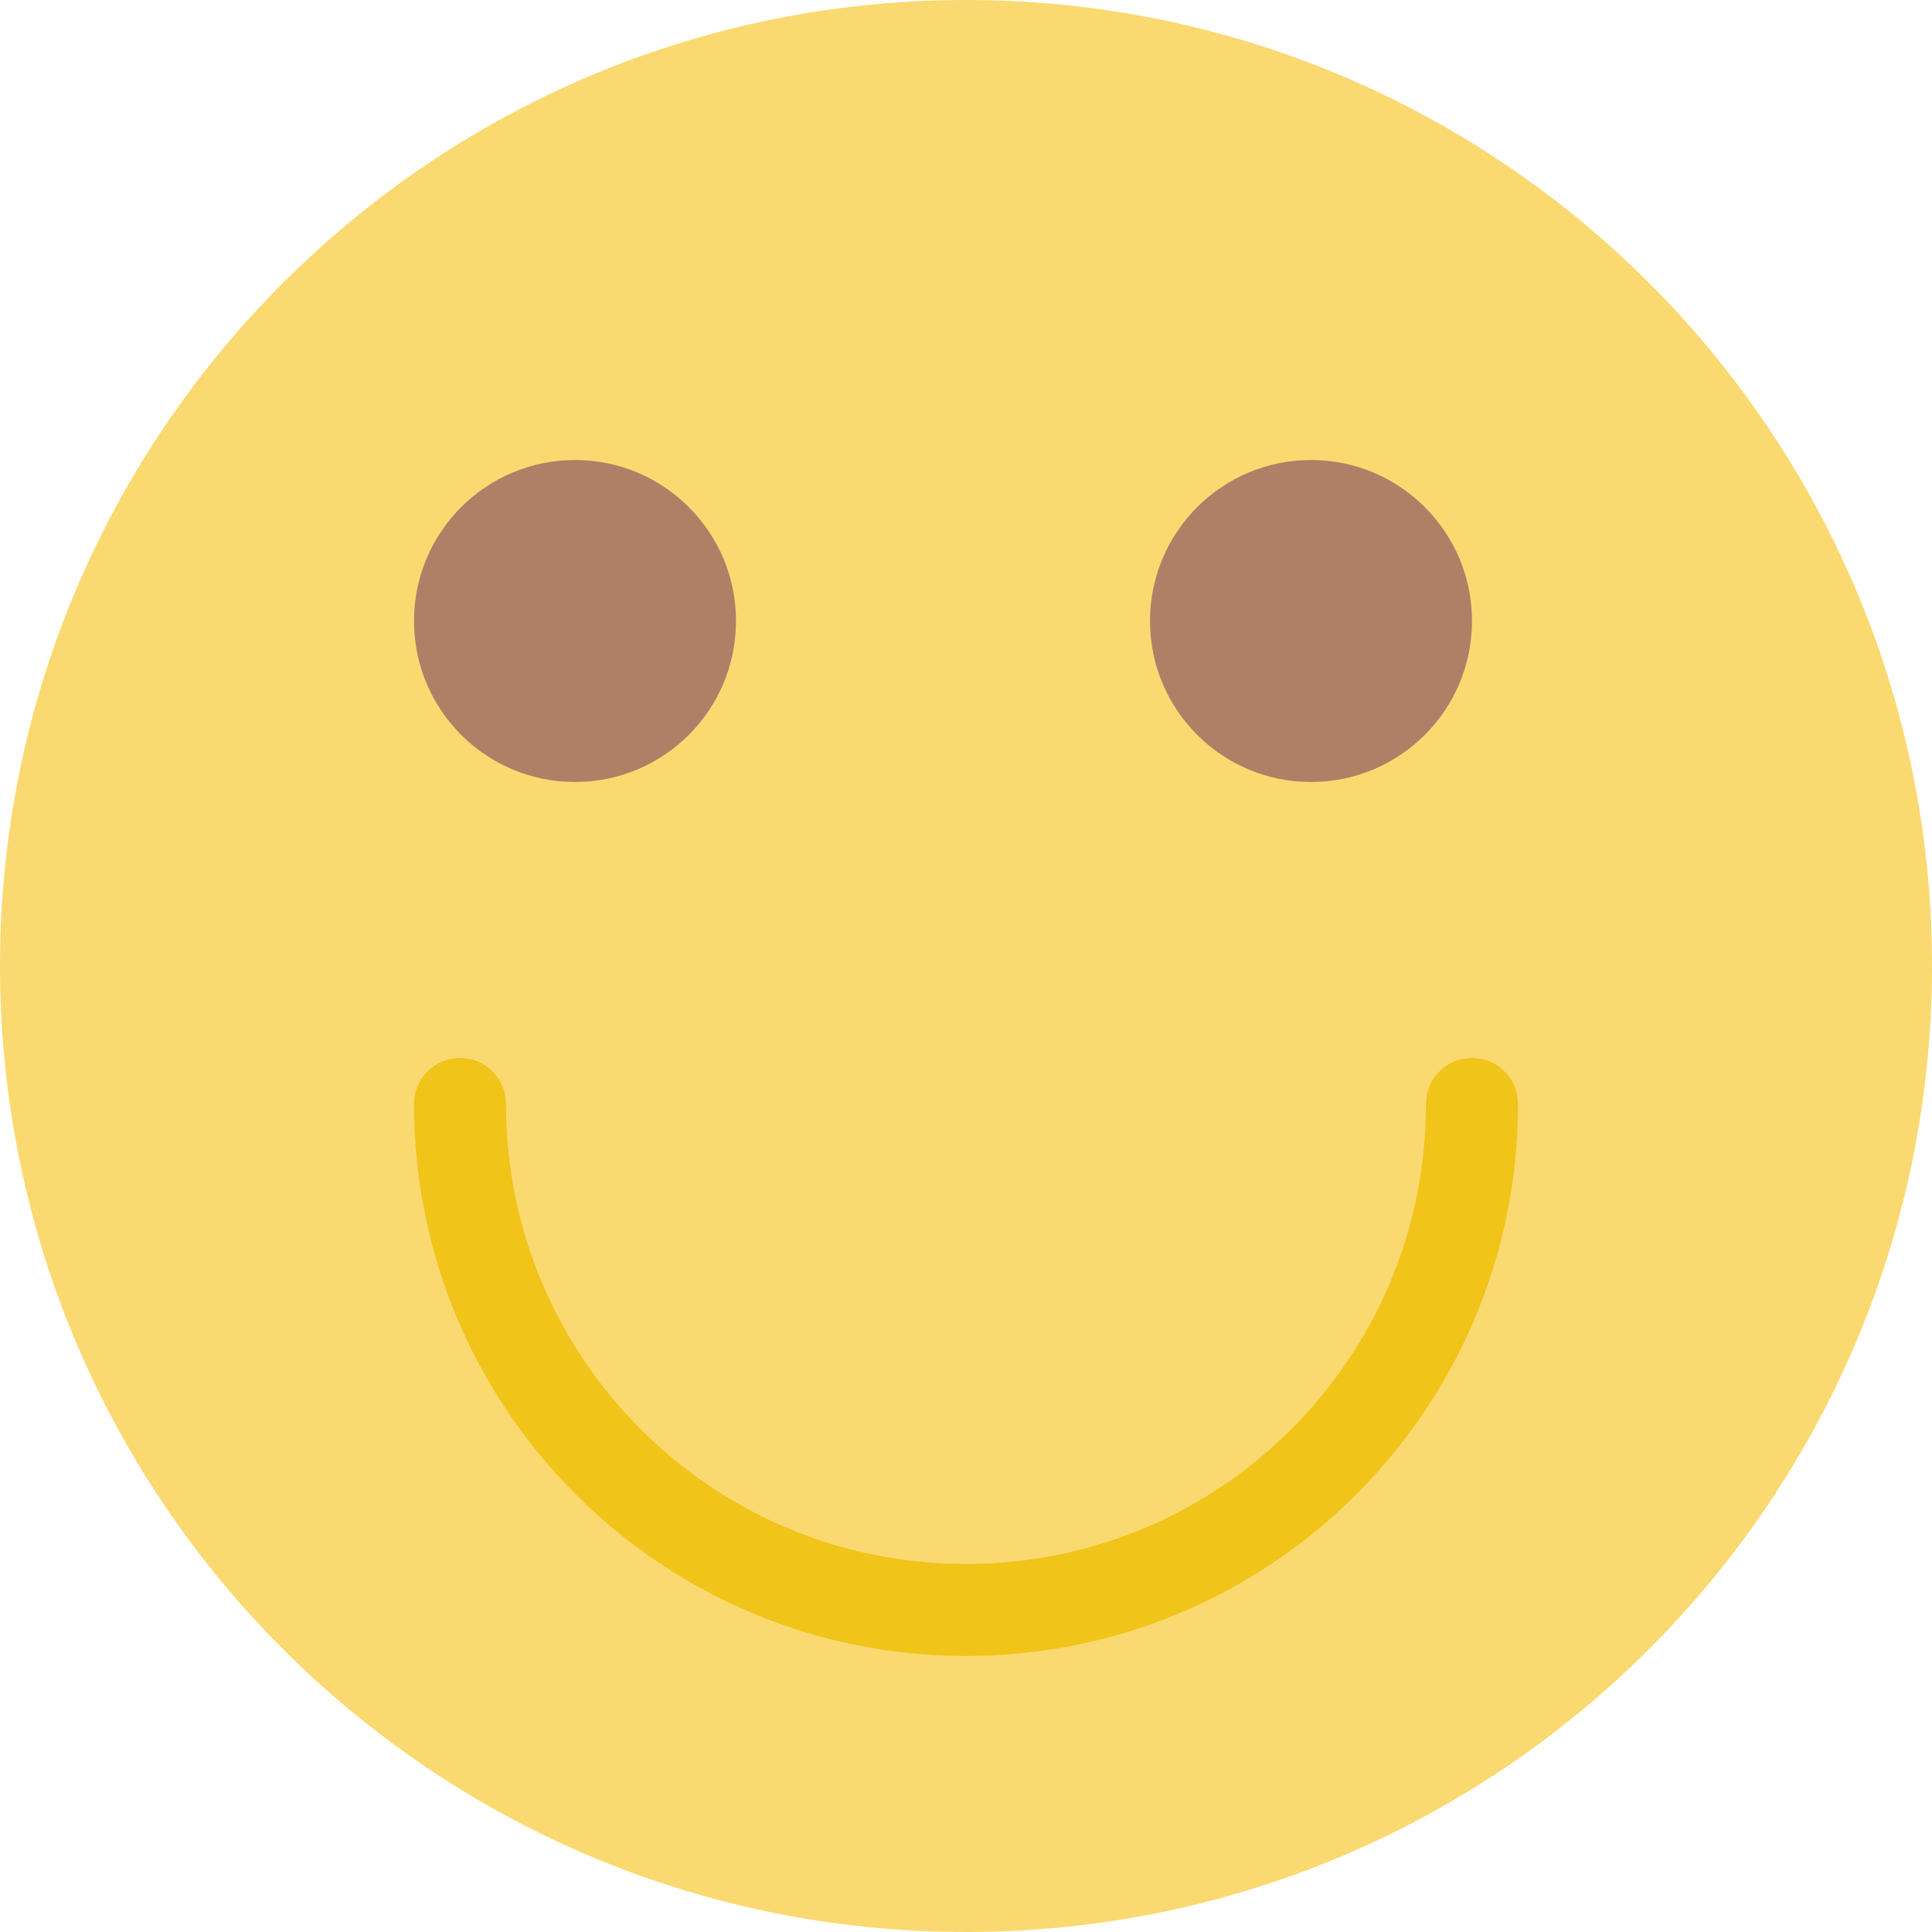 <?xml version="1.0" encoding="UTF-8" standalone="no"?>
<svg width="42px" height="42px" viewBox="0 0 42 42" version="1.1" xmlns="http://www.w3.org/2000/svg" xmlns:xlink="http://www.w3.org/1999/xlink" xmlns:sketch="http://www.bohemiancoding.com/sketch/ns">
    <!-- Generator: Sketch 3.2.2 (9983) - http://www.bohemiancoding.com/sketch -->
    <title>220 - Smilling (Flat)</title>
    <desc>Created with Sketch.</desc>
    <defs></defs>
    <g id="Page-1" stroke="none" stroke-width="1" fill="none" fill-rule="evenodd" sketch:type="MSPage">
        <g id="220---Smilling-(Flat)" sketch:type="MSLayerGroup">
            <path d="M42,21 C42,32.598 32.598,42 21,42 C9.402,42 0,32.598 0,21 C0,9.402 9.402,0 21,0 C32.598,0 42,9.402 42,21" id="Fill-69" fill="#FBD971" sketch:type="MSShapeGroup"></path>
            <path d="M16,13.5 C16,15.433 14.433,17 12.5,17 C10.567,17 9,15.433 9,13.5 C9,11.567 10.567,10 12.5,10 C14.433,10 16,11.567 16,13.5" id="Fill-79" fill="#AF8066" sketch:type="MSShapeGroup"></path>
            <path d="M32,13.5 C32,15.433 30.433,17 28.5,17 C26.567,17 25,15.433 25,13.5 C25,11.567 26.567,10 28.5,10 C30.433,10 32,11.567 32,13.5" id="Fill-80" fill="#AF8066" sketch:type="MSShapeGroup"></path>
            <path d="M32,24 C32,30.075 27.075,35 21,35 C14.925,35 10,30.075 10,24" id="Stroke-94" stroke="#F0C419" stroke-width="2" stroke-linecap="round" sketch:type="MSShapeGroup"></path>
        </g>
    </g>
</svg>